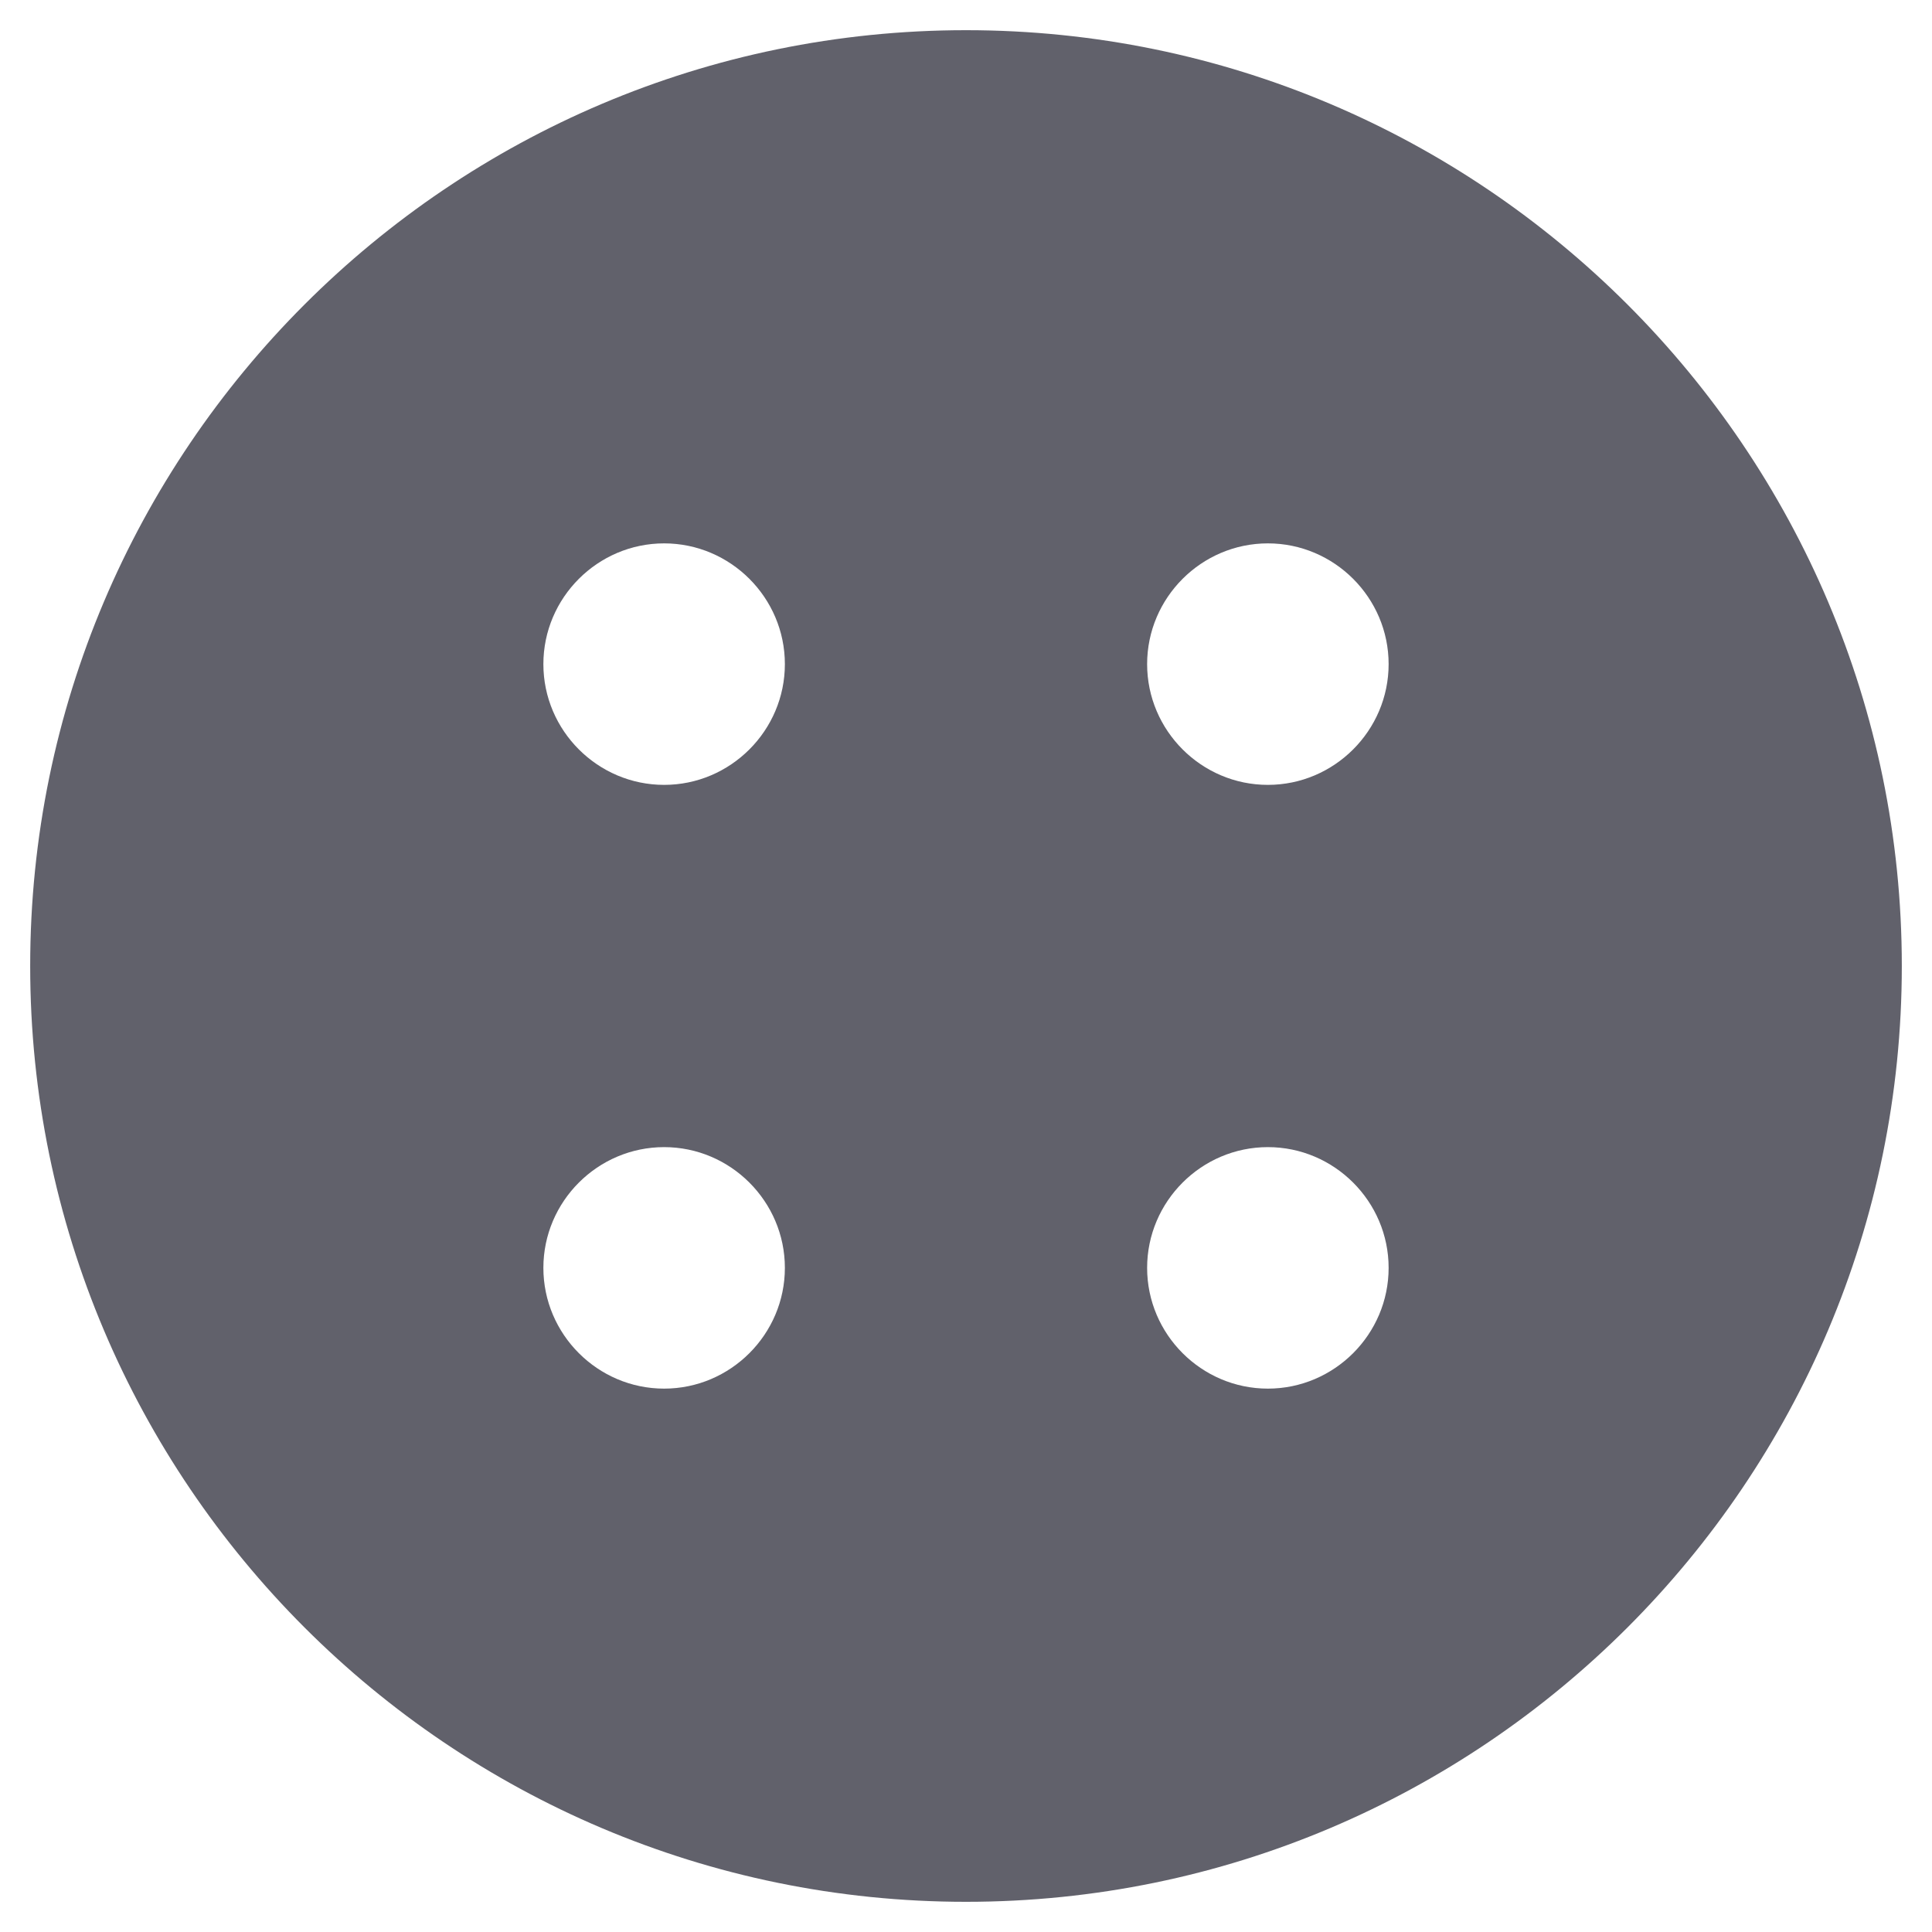 <svg xmlns="http://www.w3.org/2000/svg" height="64" width="64" viewBox="0 0 64 64"><title>button 3</title><g fill="#61616b" class="nc-icon-wrapper"><path fill="#61616b" d="M32,1C14.9,1,1,14.9,1,32s13.9,31,31,31s31-13.9,31-31S49.1,1,32,1z M22,46c-2.2,0-4-1.8-4-4 c0-2.2,1.8-4,4-4s4,1.8,4,4C26,44.2,24.2,46,22,46z M22,26c-2.2,0-4-1.8-4-4c0-2.2,1.8-4,4-4s4,1.8,4,4C26,24.2,24.2,26,22,26z M42,46c-2.2,0-4-1.8-4-4c0-2.2,1.8-4,4-4s4,1.8,4,4C46,44.2,44.2,46,42,46z M42,26c-2.2,0-4-1.8-4-4c0-2.2,1.8-4,4-4s4,1.8,4,4 C46,24.2,44.2,26,42,26z"></path></g></svg>